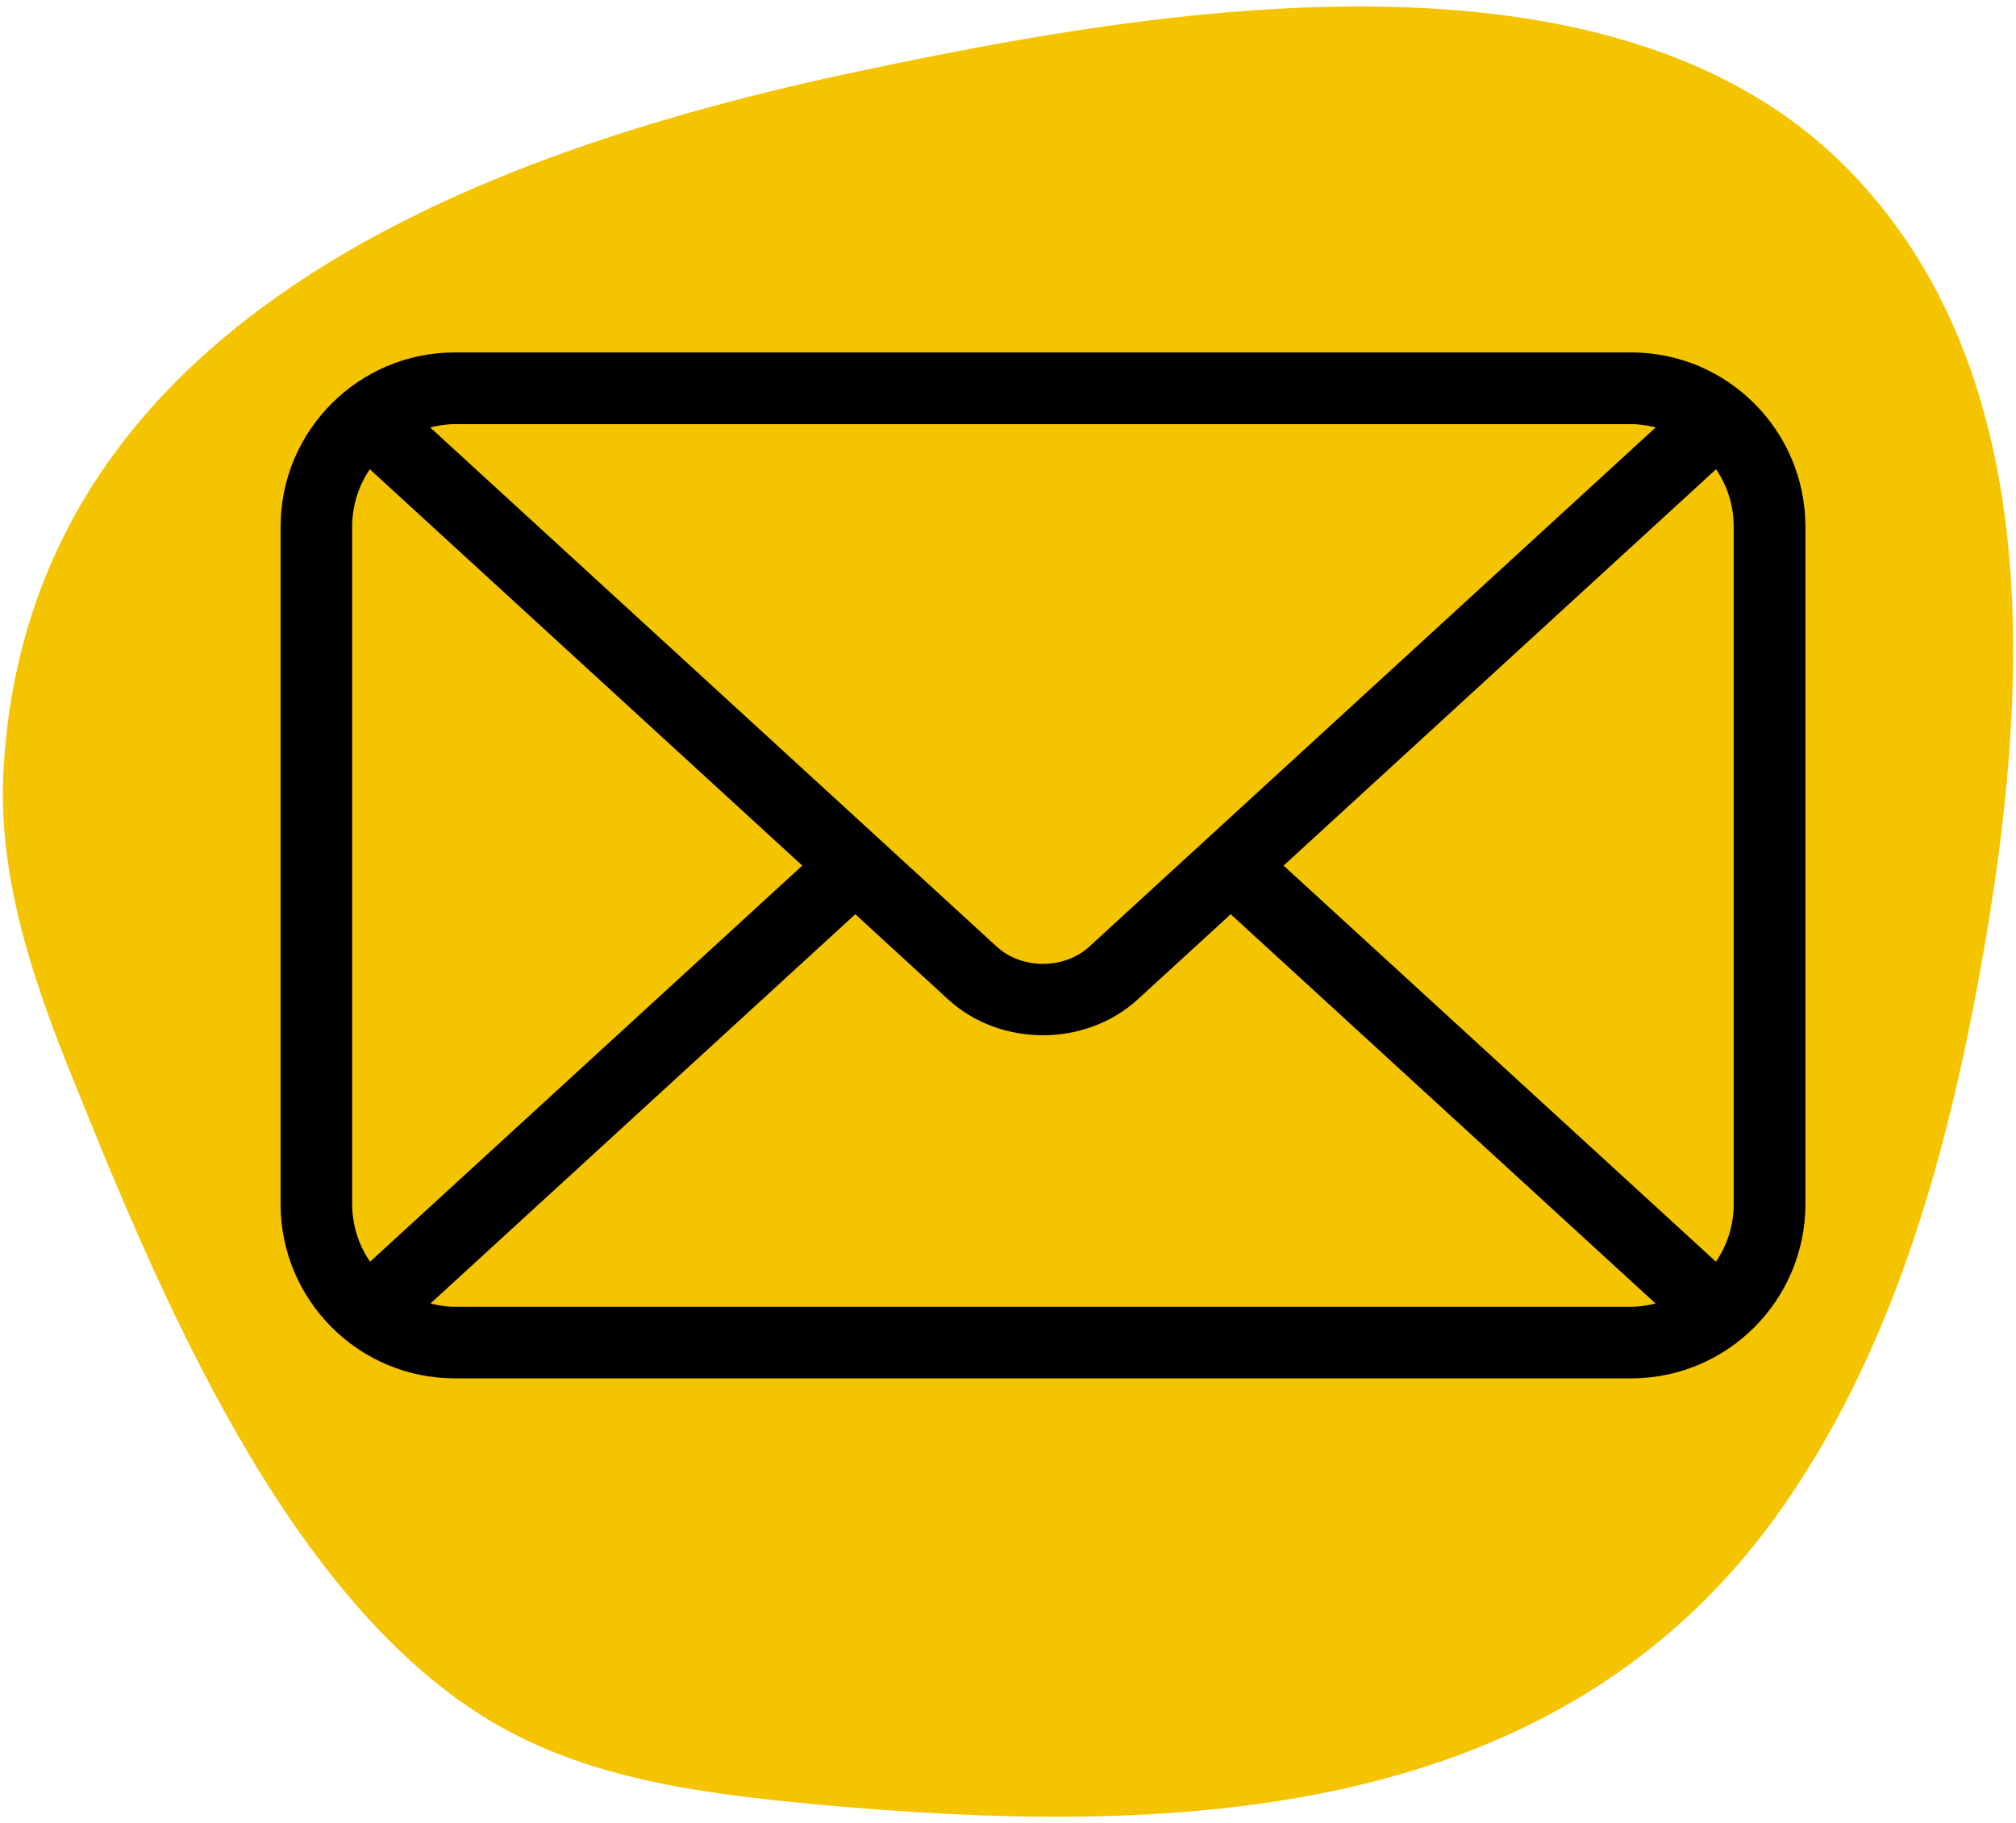 <?xml version="1.0" encoding="utf-8"?>
<!-- Generator: Adobe Illustrator 16.0.0, SVG Export Plug-In . SVG Version: 6.00 Build 0)  -->
<!DOCTYPE svg PUBLIC "-//W3C//DTD SVG 1.1//EN" "http://www.w3.org/Graphics/SVG/1.1/DTD/svg11.dtd">
<svg version="1.1" id="Laag_1" xmlns="http://www.w3.org/2000/svg" xmlns:xlink="http://www.w3.org/1999/xlink" x="0px" y="0px"
	 width="303.667px" height="274.667px" viewBox="0 0 303.667 274.667" enable-background="new 0 0 303.667 274.667"
	 xml:space="preserve">
<g>
	<path fill="#F5C400" d="M39.402,46.385C17.693,62.478,2.157,84.804,0.51,116.35c-0.78,15.371,4.158,30.474,9.919,44.797
		c13.169,32.779,32.719,80.725,64.818,98.916c14.281,8.066,31.031,10.206,47.33,11.729c53.871,5,112.763,3.313,146.305-45.271
		c16.936-24.527,24.857-54.18,29.98-83.606c6.75-38.974,9.507-87.33-20.927-117.847c-35.599-35.681-104.06-23.705-147.869-14.487
		C99.735,16.96,65.186,27.249,39.402,46.385z"/>
	<path d="M245.712,53.094H68.499c-14.466,0-26.236,11.77-26.236,26.256v102.043c0,14.487,11.771,26.257,26.236,26.257h177.213
		c14.466,0,26.235-11.77,26.235-26.257V79.351C271.948,64.864,260.178,53.094,245.712,53.094z M193.343,130.403l65.148-59.715
		c1.688,2.49,2.654,5.453,2.654,8.663v102.043c0,3.231-0.987,6.215-2.675,8.685L193.343,130.403z M245.712,63.897
		c1.275,0,2.51,0.206,3.683,0.494l-85.314,78.215c-3.787,3.478-10.207,3.457-13.951,0L64.795,64.391
		c1.193-0.288,2.429-0.494,3.704-0.494H245.712z M55.741,190.079c-1.687-2.47-2.695-5.453-2.695-8.685V79.351
		c0-3.209,0.987-6.172,2.654-8.663l65.148,59.715L55.741,190.079z M68.499,196.869c-1.255,0-2.49-0.206-3.663-0.494l63.997-58.646
		l13.992,12.84c3.93,3.601,9.096,5.391,14.282,5.391c5.144,0,10.309-1.79,14.26-5.391l14.013-12.84l63.996,58.646
		c-1.194,0.288-2.407,0.494-3.662,0.494H68.499z"/>
</g>
</svg>
